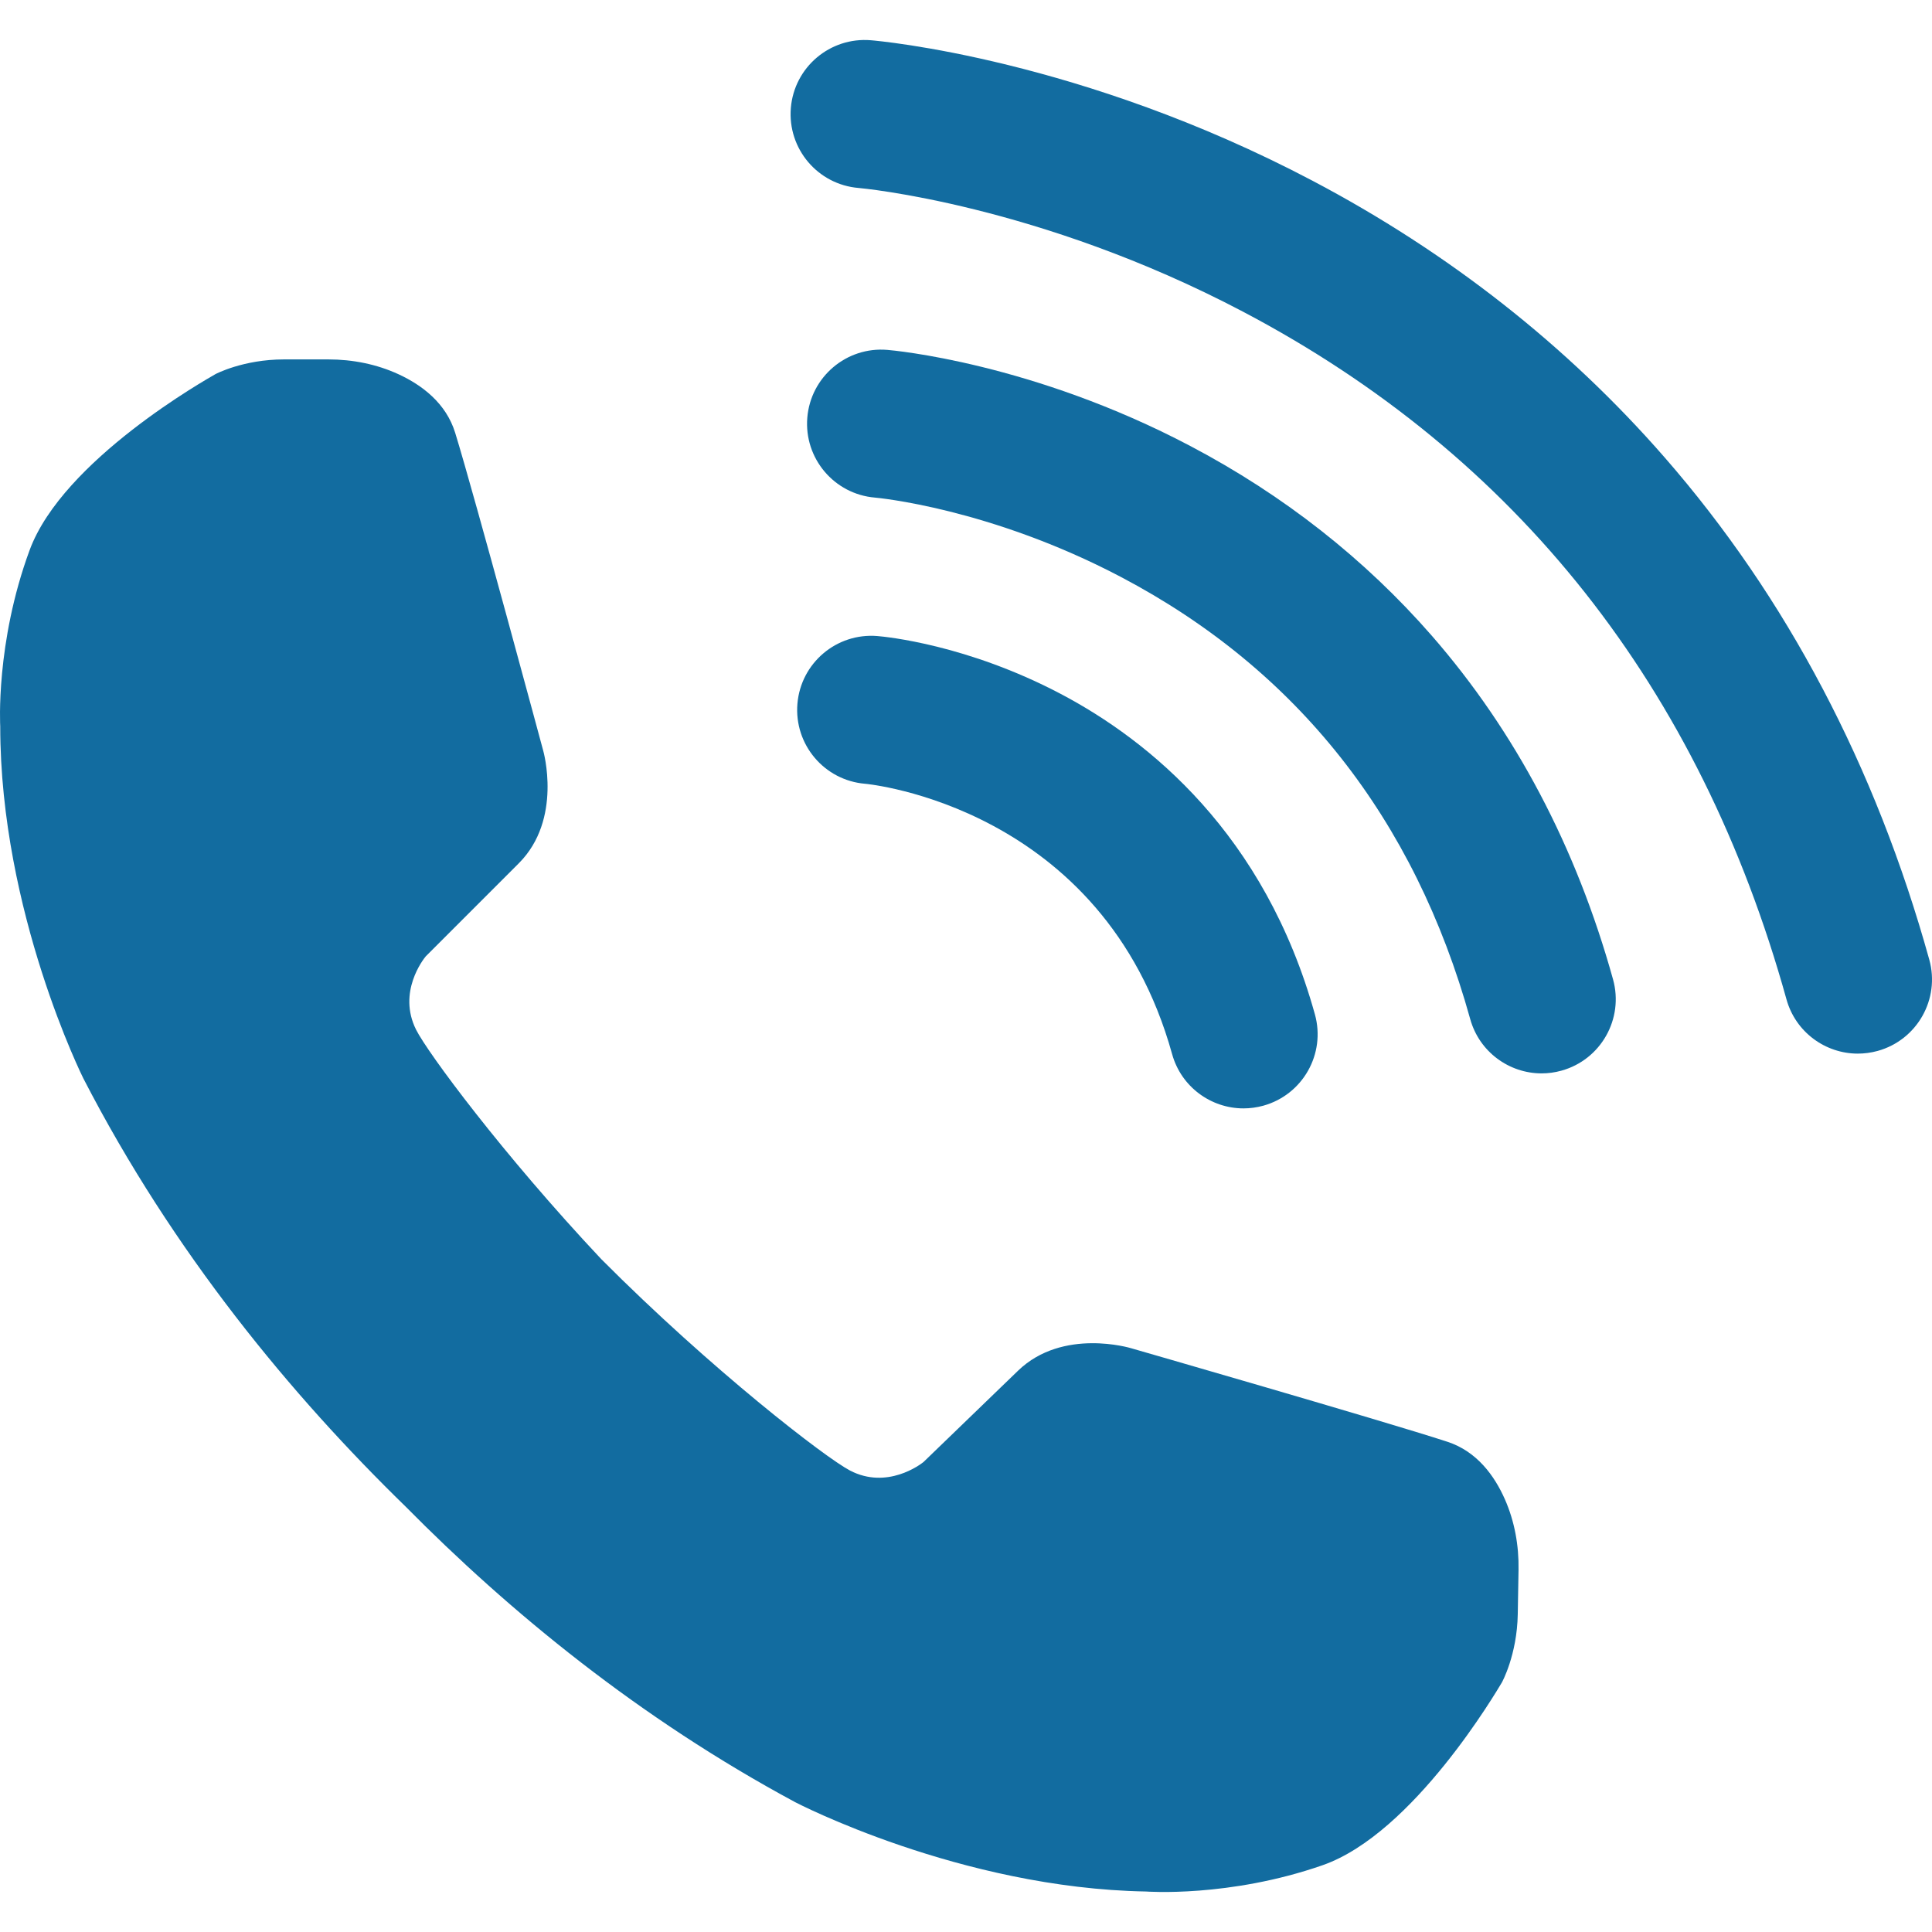 <?xml version="1.0" encoding="utf-8"?>
<!-- Generator: Adobe Illustrator 16.0.0, SVG Export Plug-In . SVG Version: 6.00 Build 0)  -->
<!DOCTYPE svg PUBLIC "-//W3C//DTD SVG 1.1//EN" "http://www.w3.org/Graphics/SVG/1.1/DTD/svg11.dtd">
<svg version="1.1" id="Layer_1" xmlns="http://www.w3.org/2000/svg" xmlns:xlink="http://www.w3.org/1999/xlink" x="0px" y="0px"
	 width="100px" height="100px" viewBox="0 0 100 100" enable-background="new 0 0 100 100" xml:space="preserve">
<g>
	<path fill="#126CA0" d="M77.893,77.604c-0.533-1.208-1.441-2.478-2.977-2.979c-3.273-1.07-16.376-4.843-16.376-4.843
		s-3.526-1.074-5.845,1.164l-4.886,4.719c-0.006,0.006-0.011,0.011-0.018,0.016c-0.146,0.116-1.875,1.436-3.796,0.433
		c-1.261-0.658-7.146-5.191-12.876-10.944c-5.103-5.43-8.991-10.69-9.584-11.876c-0.969-1.938,0.379-3.645,0.498-3.789
		c0.005-0.006,0.01-0.012,0.017-0.018l4.802-4.803c2.279-2.279,1.266-5.824,1.266-5.824s-3.545-13.167-4.558-16.458
		c-0.475-1.543-1.729-2.474-2.926-3.028c-1.138-0.526-2.386-0.771-3.639-0.771h-2.296c-2.117,0-3.545,0.76-3.545,0.76
		c-0.397,0.233-7.896,4.433-9.622,9.115c-1.772,4.811-1.52,9.115-1.52,9.115c0,9.622,4.305,18.231,4.305,18.231
		c4.656,9.032,10.785,16.42,16.673,22.152c5.373,5.438,12.092,10.961,20.174,15.307c0,0,8.533,4.453,18.153,4.621
		c0,0,4.299,0.327,9.14-1.361c4.712-1.644,9.041-9.068,9.281-9.461c0,0,0.784-1.415,0.821-3.531l0.04-2.297
		C78.621,80.002,78.398,78.75,77.893,77.604z"/>
	<g>
		<g>
			<path fill="#126CA0" d="M96.16,54.535c-1.68,0-3.222-1.112-3.693-2.811C87.981,35.579,78.521,23.605,64.35,16.139
				c-10.597-5.583-19.818-6.402-19.91-6.41c-2.111-0.175-3.681-2.028-3.506-4.14c0.175-2.111,2.029-3.681,4.141-3.506
				c0.438,0.036,10.887,0.964,22.853,7.268c7.045,3.712,13.18,8.532,18.233,14.325c6.307,7.23,10.916,15.976,13.699,25.996
				c0.566,2.042-0.629,4.156-2.67,4.723C96.846,54.489,96.5,54.535,96.16,54.535z"/>
		</g>
		<g>
			<path fill="#126CA0" d="M79.792,55.558c-1.68,0-3.222-1.112-3.694-2.811c-2.884-10.382-8.959-18.078-18.058-22.872
				c-6.818-3.592-12.689-4.114-12.748-4.119c-2.111-0.175-3.681-2.029-3.506-4.14c0.175-2.111,2.029-3.682,4.14-3.506
				c0.303,0.025,7.504,0.664,15.69,4.978c4.826,2.542,9.029,5.846,12.495,9.818c4.321,4.954,7.477,10.938,9.38,17.788
				c0.566,2.042-0.629,4.156-2.67,4.723C80.478,55.513,80.132,55.558,79.792,55.558z"/>
		</g>
		<g>
			<path fill="#126CA0" d="M64.362,57.37c-1.681,0-3.223-1.112-3.694-2.811C57.105,41.735,44.903,40.578,44.78,40.568
				c-2.111-0.175-3.681-2.028-3.506-4.14c0.175-2.111,2.028-3.681,4.14-3.506c0.462,0.038,4.656,0.448,9.485,2.992
				c4.57,2.408,10.563,7.242,13.161,16.592c0.567,2.042-0.628,4.156-2.67,4.724C65.048,57.324,64.702,57.37,64.362,57.37z"/>
		</g>
	</g>
</g>
</svg>
